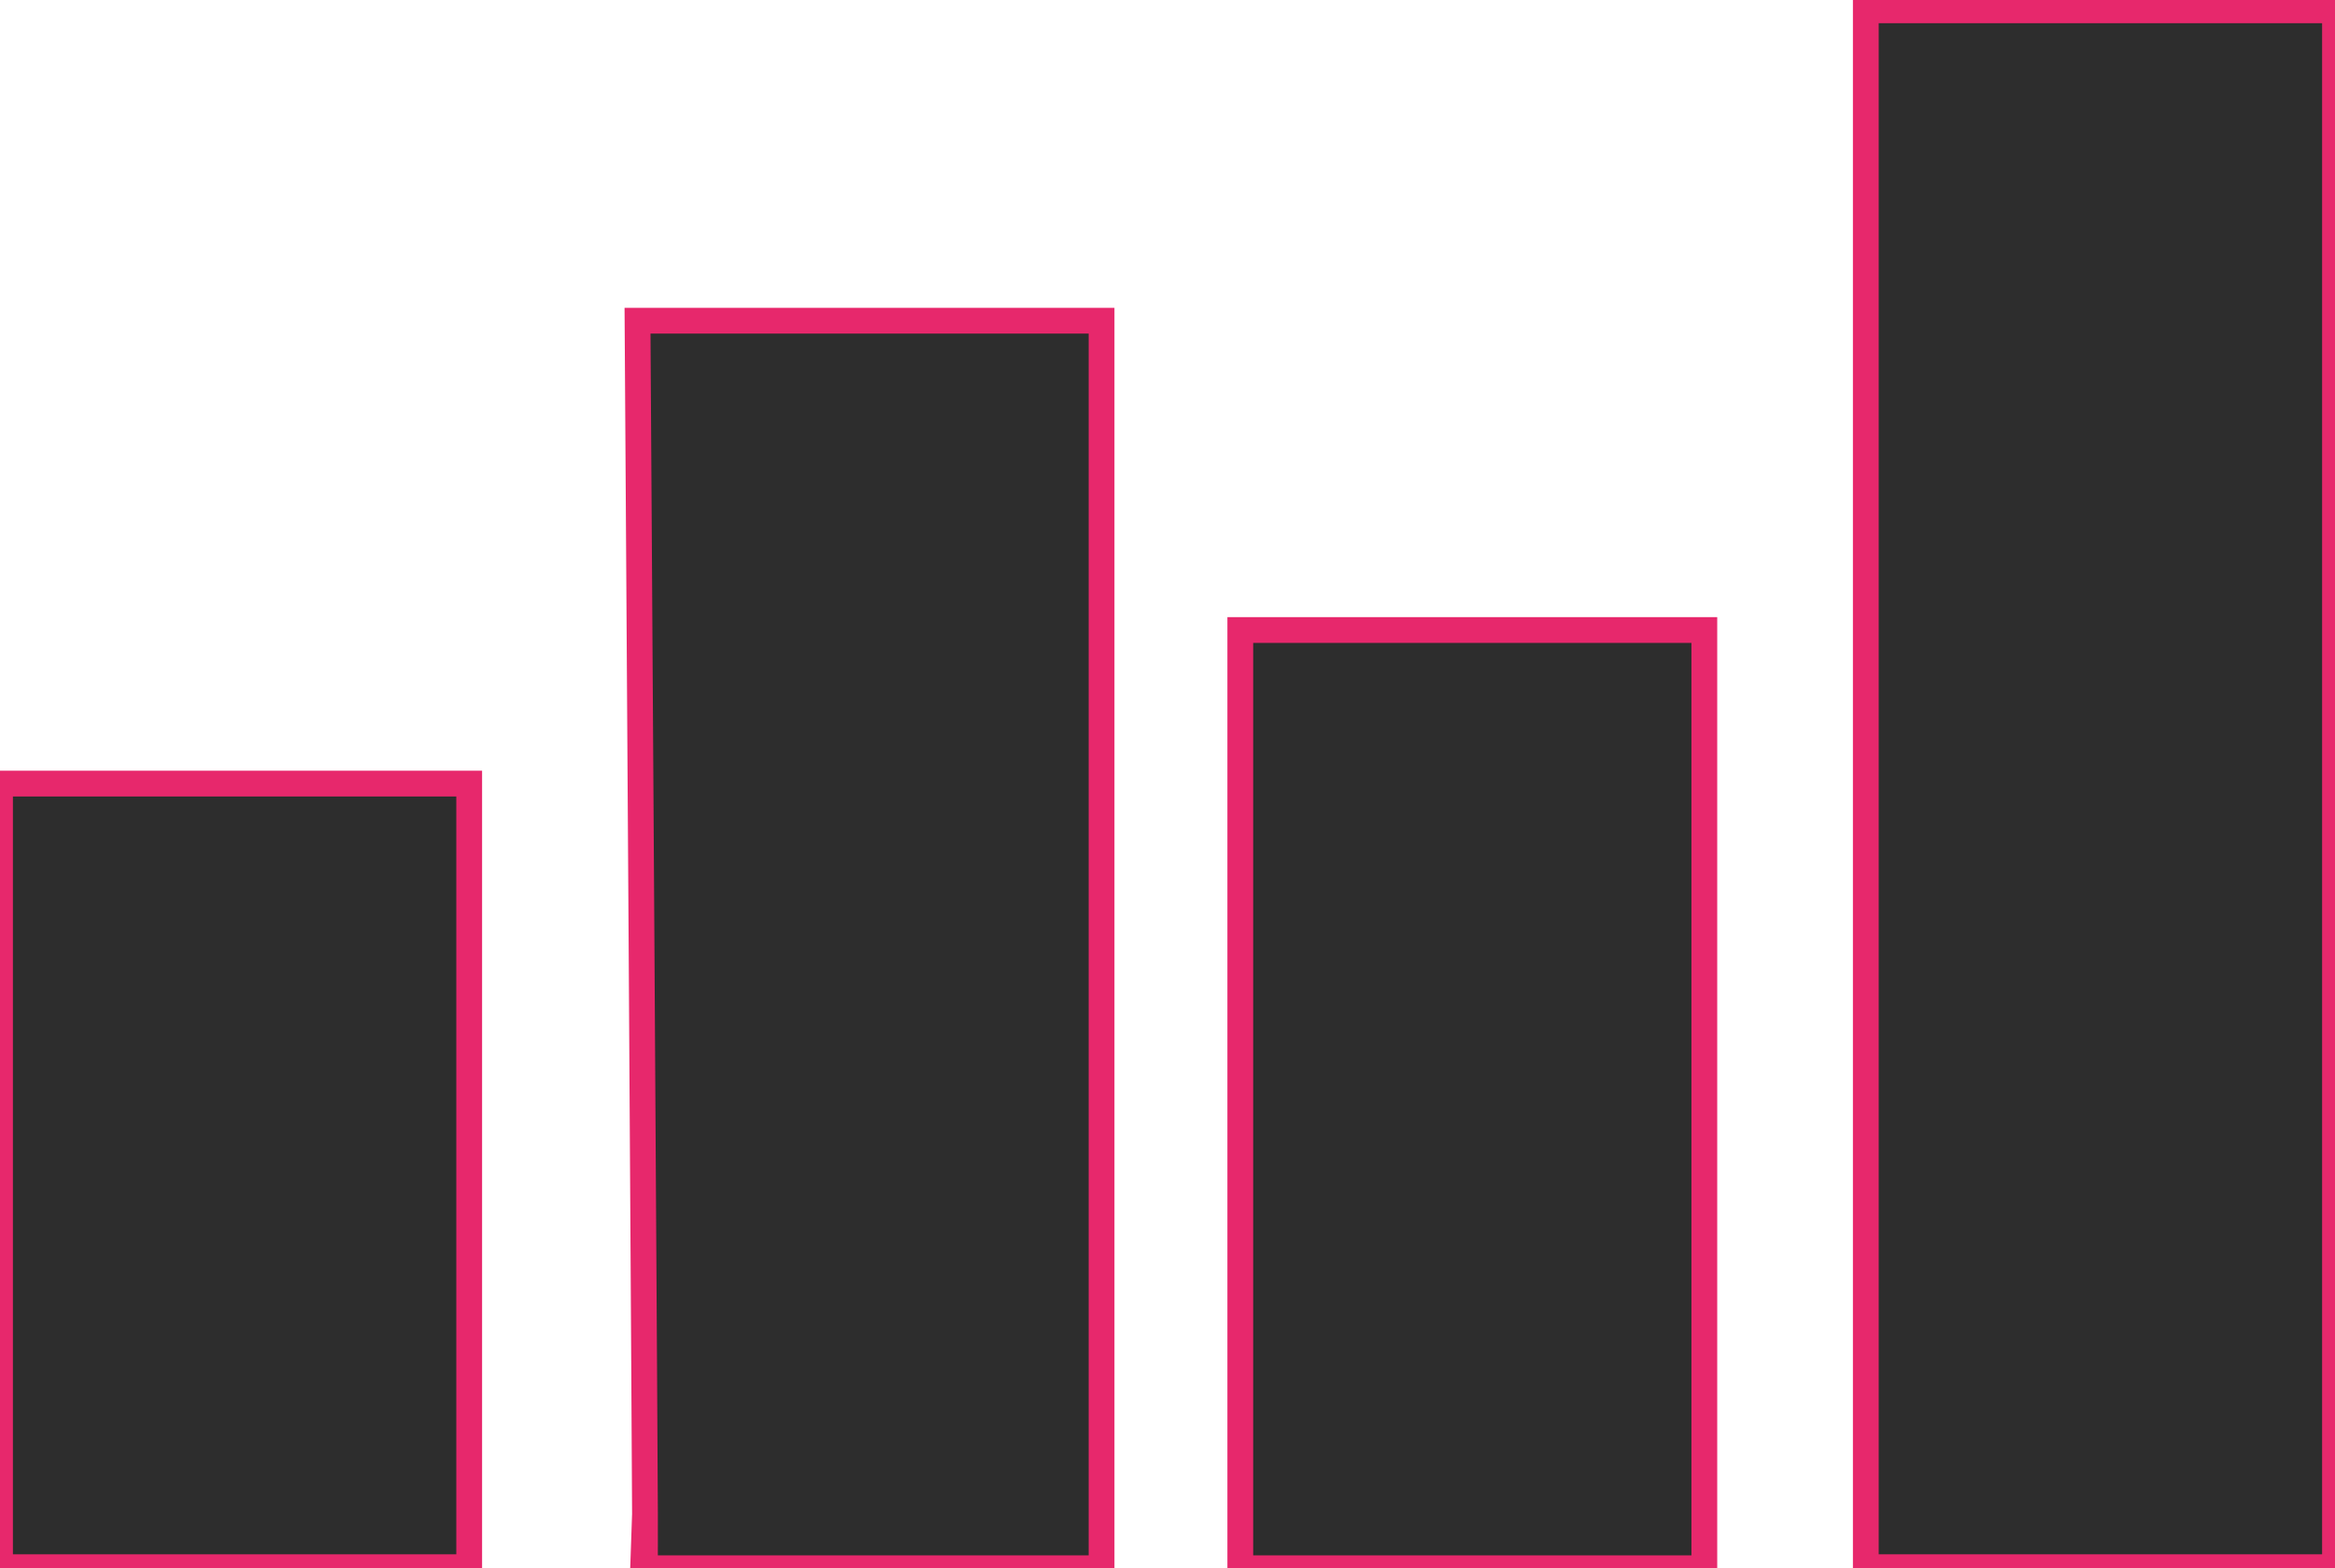 <svg stroke="#E7286C" stroke-width="5" fill="#2D2D2D" id="Layer_1" data-name="Layer 1" xmlns="http://www.w3.org/2000/svg" width="159.77mm" height="107.32mm" viewBox="0 0 452.88 304.21"><defs>
</defs><path class="cls-1" d="M213.65,304.21v-242h-90s1.58,241.44,1.48,242h87.46"/><rect class="cls-1" y="152" width="91" height="152"/><rect class="cls-1" x="361.88" y="2" width="91" height="302"/><rect class="cls-1" x="240.56" y="122.21" width="90" height="182"/></svg>